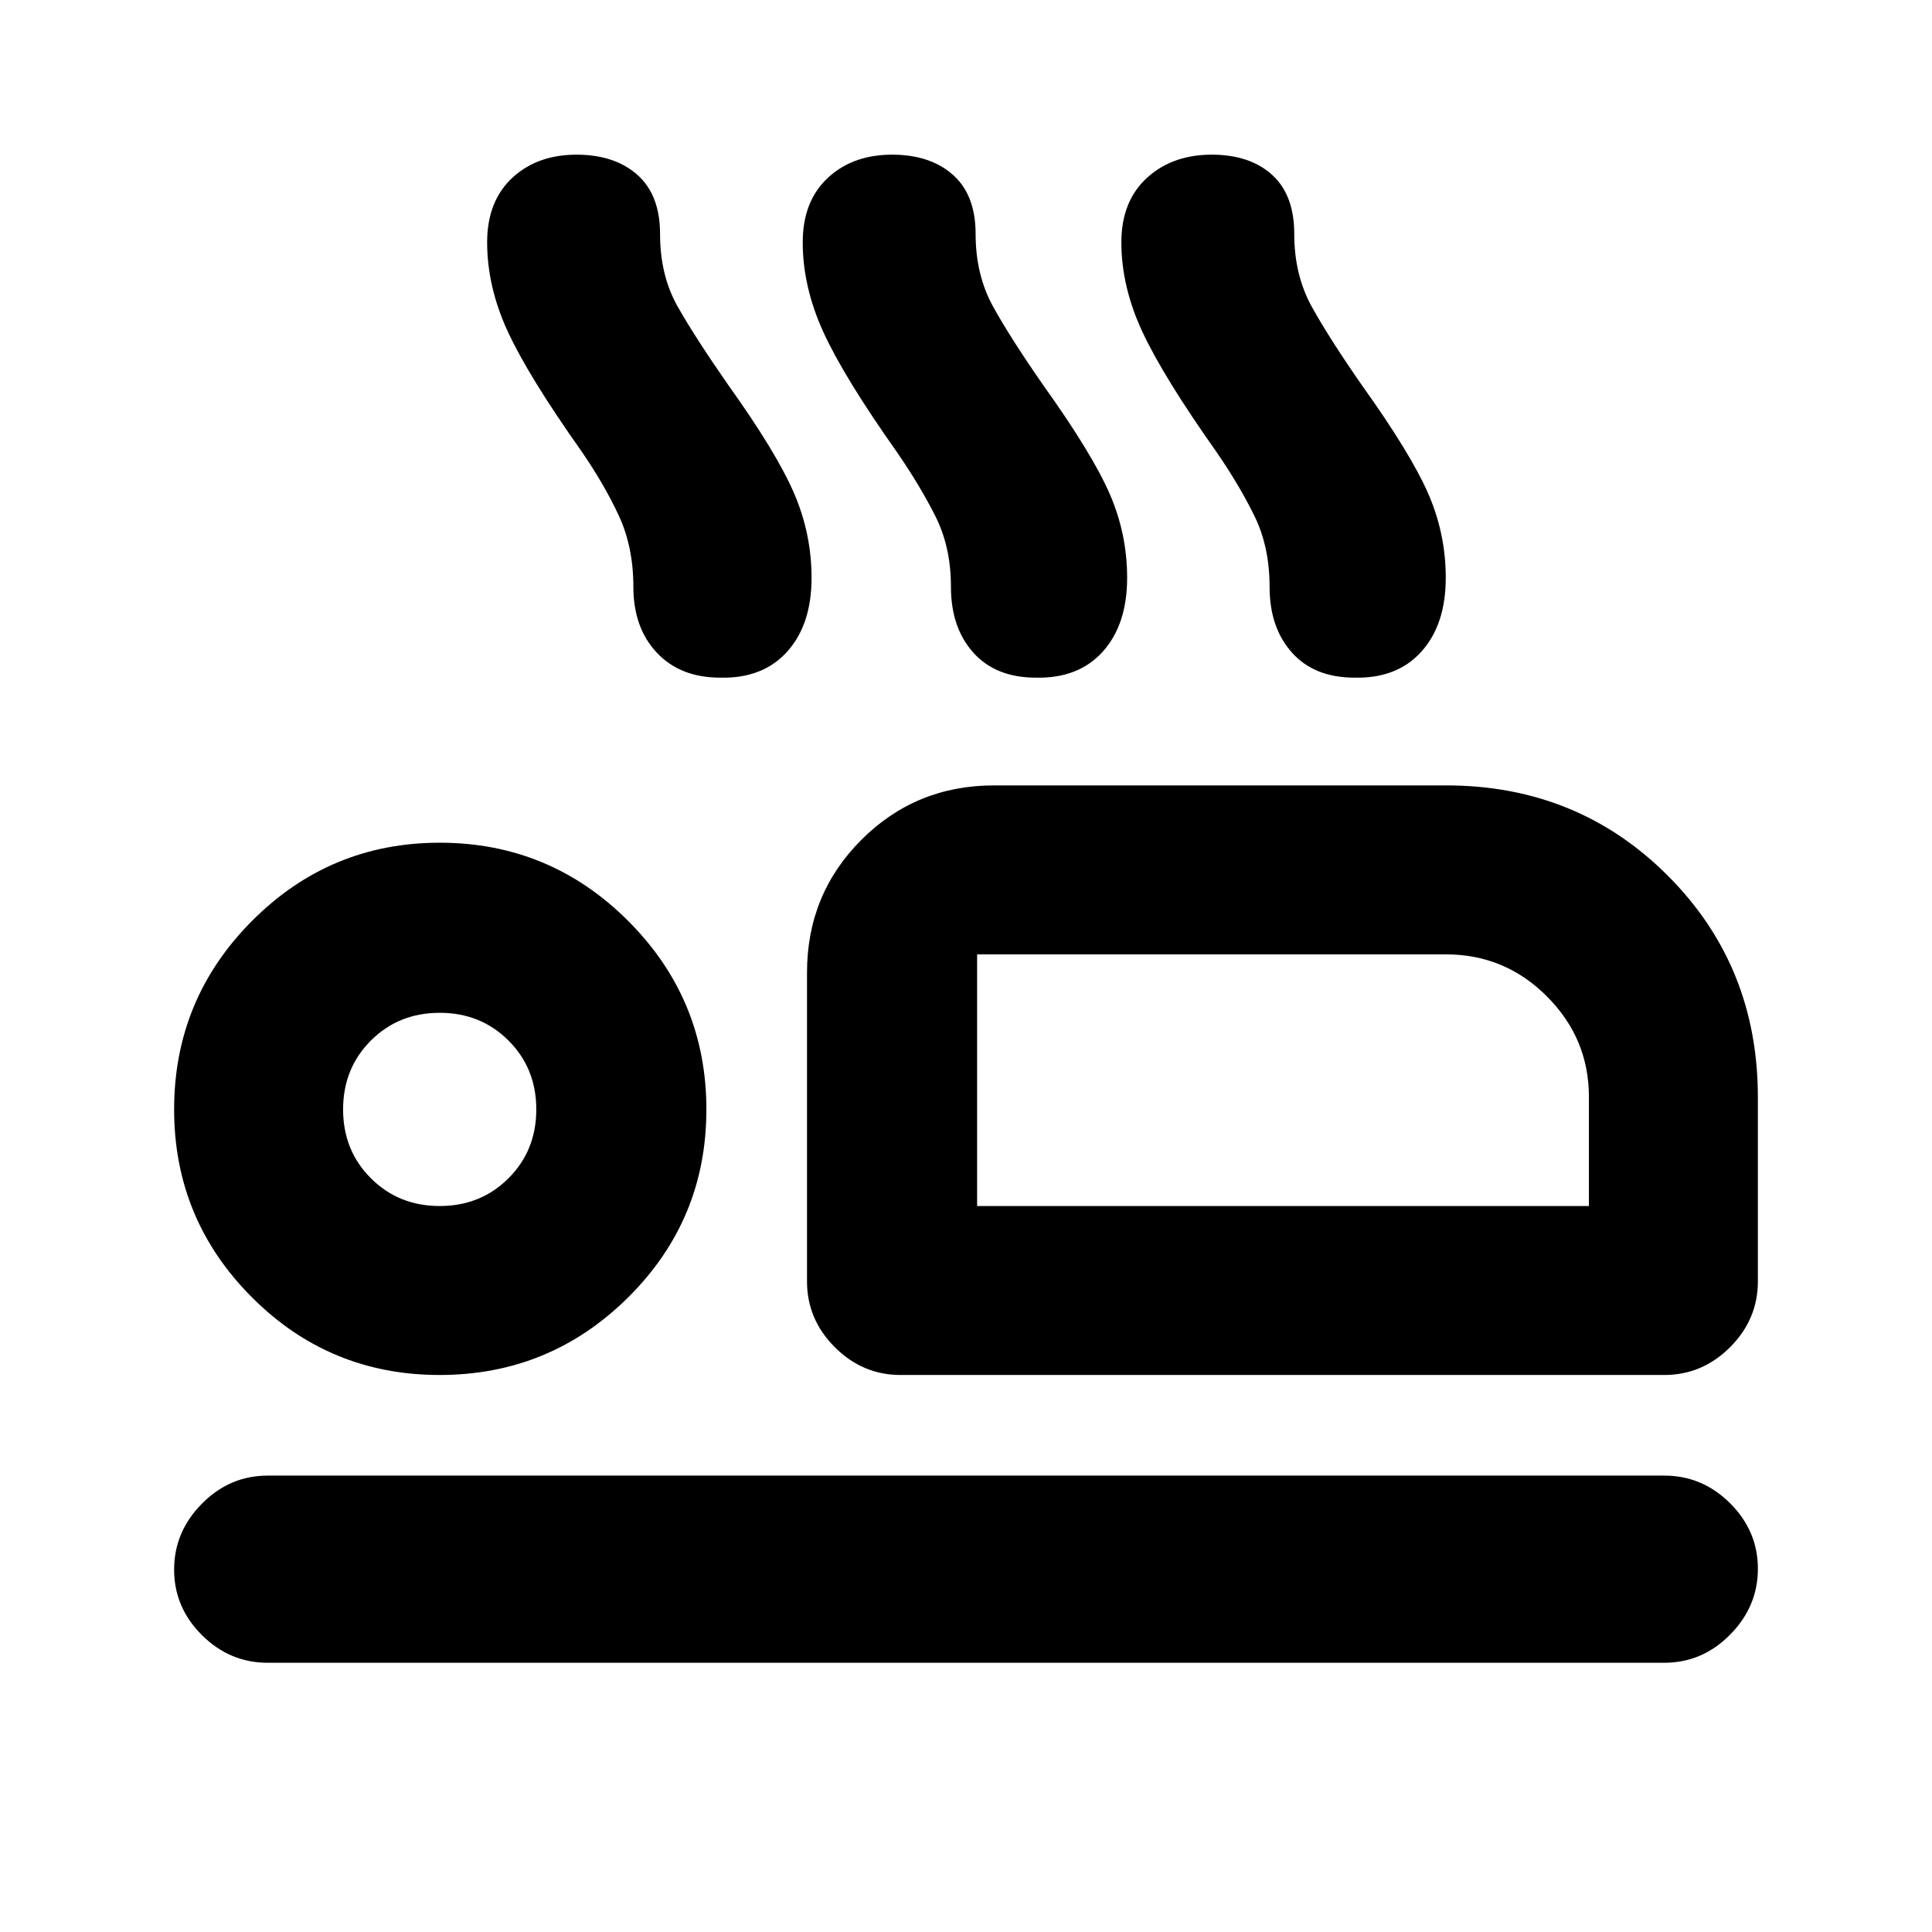 <svg xmlns="http://www.w3.org/2000/svg" height="20" viewBox="0 -960 960 960" width="20"><path d="M288.96-735.74q-26.33-37.22-36.61-59.46-10.29-22.24-10.29-44.4 0-20.67 12.83-32.35t33.35-11.18q18.19.5 28.96 10.46 10.78 9.95 10.78 28.99 0 20.59 8.79 36.09 8.8 15.5 25.11 38.92 23.95 33.5 32.66 53.7 8.72 20.21 8.72 42.06 0 23.23-12.09 36.68t-33.28 12.95q-19.89 0-31.53-12.41t-11.64-32.7q0-19.84-7.23-35.38-7.23-15.54-18.53-31.97Zm156.8.5q-26.33-37.22-36.61-59.71-10.28-22.49-10.28-44.65 0-20.67 12.83-32.35 12.82-11.68 33.34-11.18 18.19.5 28.97 10.46 10.77 9.95 10.77 28.99 0 20.4 8.8 36.24 8.79 15.85 25.11 39.27 23.94 33.5 32.66 53.45 8.72 19.96 8.72 41.81 0 23.23-12.09 36.68t-33.28 12.95q-19.9 0-31.04-12.41t-11.14-32.7q0-19.84-7.73-35.13-7.73-15.29-19.03-31.72Zm158.83 0q-26.33-37.22-36.86-59.71-10.53-22.49-10.53-44.65 0-20.67 13.07-32.35 13.08-11.68 33.6-11.18 18.19.5 28.71 10.46 10.53 9.95 10.53 28.99 0 20.4 8.79 36.24 8.8 15.85 25.11 39.27 23.95 33.5 32.67 53.45 8.71 19.96 8.71 41.81 0 23.23-12.09 36.68t-33.27 12.95q-19.9 0-31.04-12.41t-11.14-32.7q0-19.84-7.48-35.13-7.48-15.29-18.78-31.72ZM447.5-276.78q-18.89 0-32.69-13.81Q401-304.4 401-323.28v-153.46q0-38.94 27.03-65.97T494-569.74h224.52q65.35 0 110.15 44.8 44.81 44.81 44.81 110.16v91.5q0 18.88-13.81 32.69-13.8 13.81-32.69 13.81H447.5Zm38.02-209V-360.74v-125.04Zm341.46 352H133.02q-18.89 0-32.69-13.75-13.81-13.74-13.81-32.54 0-18.8 13.81-32.76 13.8-13.95 32.69-13.95h693.96q18.89 0 32.69 13.74 13.81 13.75 13.81 32.55 0 18.79-13.81 32.75-13.8 13.96-32.69 13.96Zm-608.54-143q-54.81 0-93.36-38.7-38.56-38.69-38.56-93.26 0-54.8 38.7-93.66 38.69-38.86 93.26-38.86 54.8 0 93.66 38.87T351-408.71q0 54.82-38.87 93.37-38.87 38.56-93.69 38.56Zm.04-83.96q20.4 0 34.2-13.8 13.8-13.8 13.8-34.2 0-20.4-13.8-34.2-13.8-13.8-34.2-13.8-20.4 0-34.2 13.8-13.8 13.8-13.8 34.2 0 20.4 13.8 34.2 13.8 13.8 34.2 13.8Zm267.04 0h304v-54.22q0-29.02-20.85-49.92-20.86-20.9-50.15-20.9h-233v125.04Zm-267.04-48Z"/></svg>